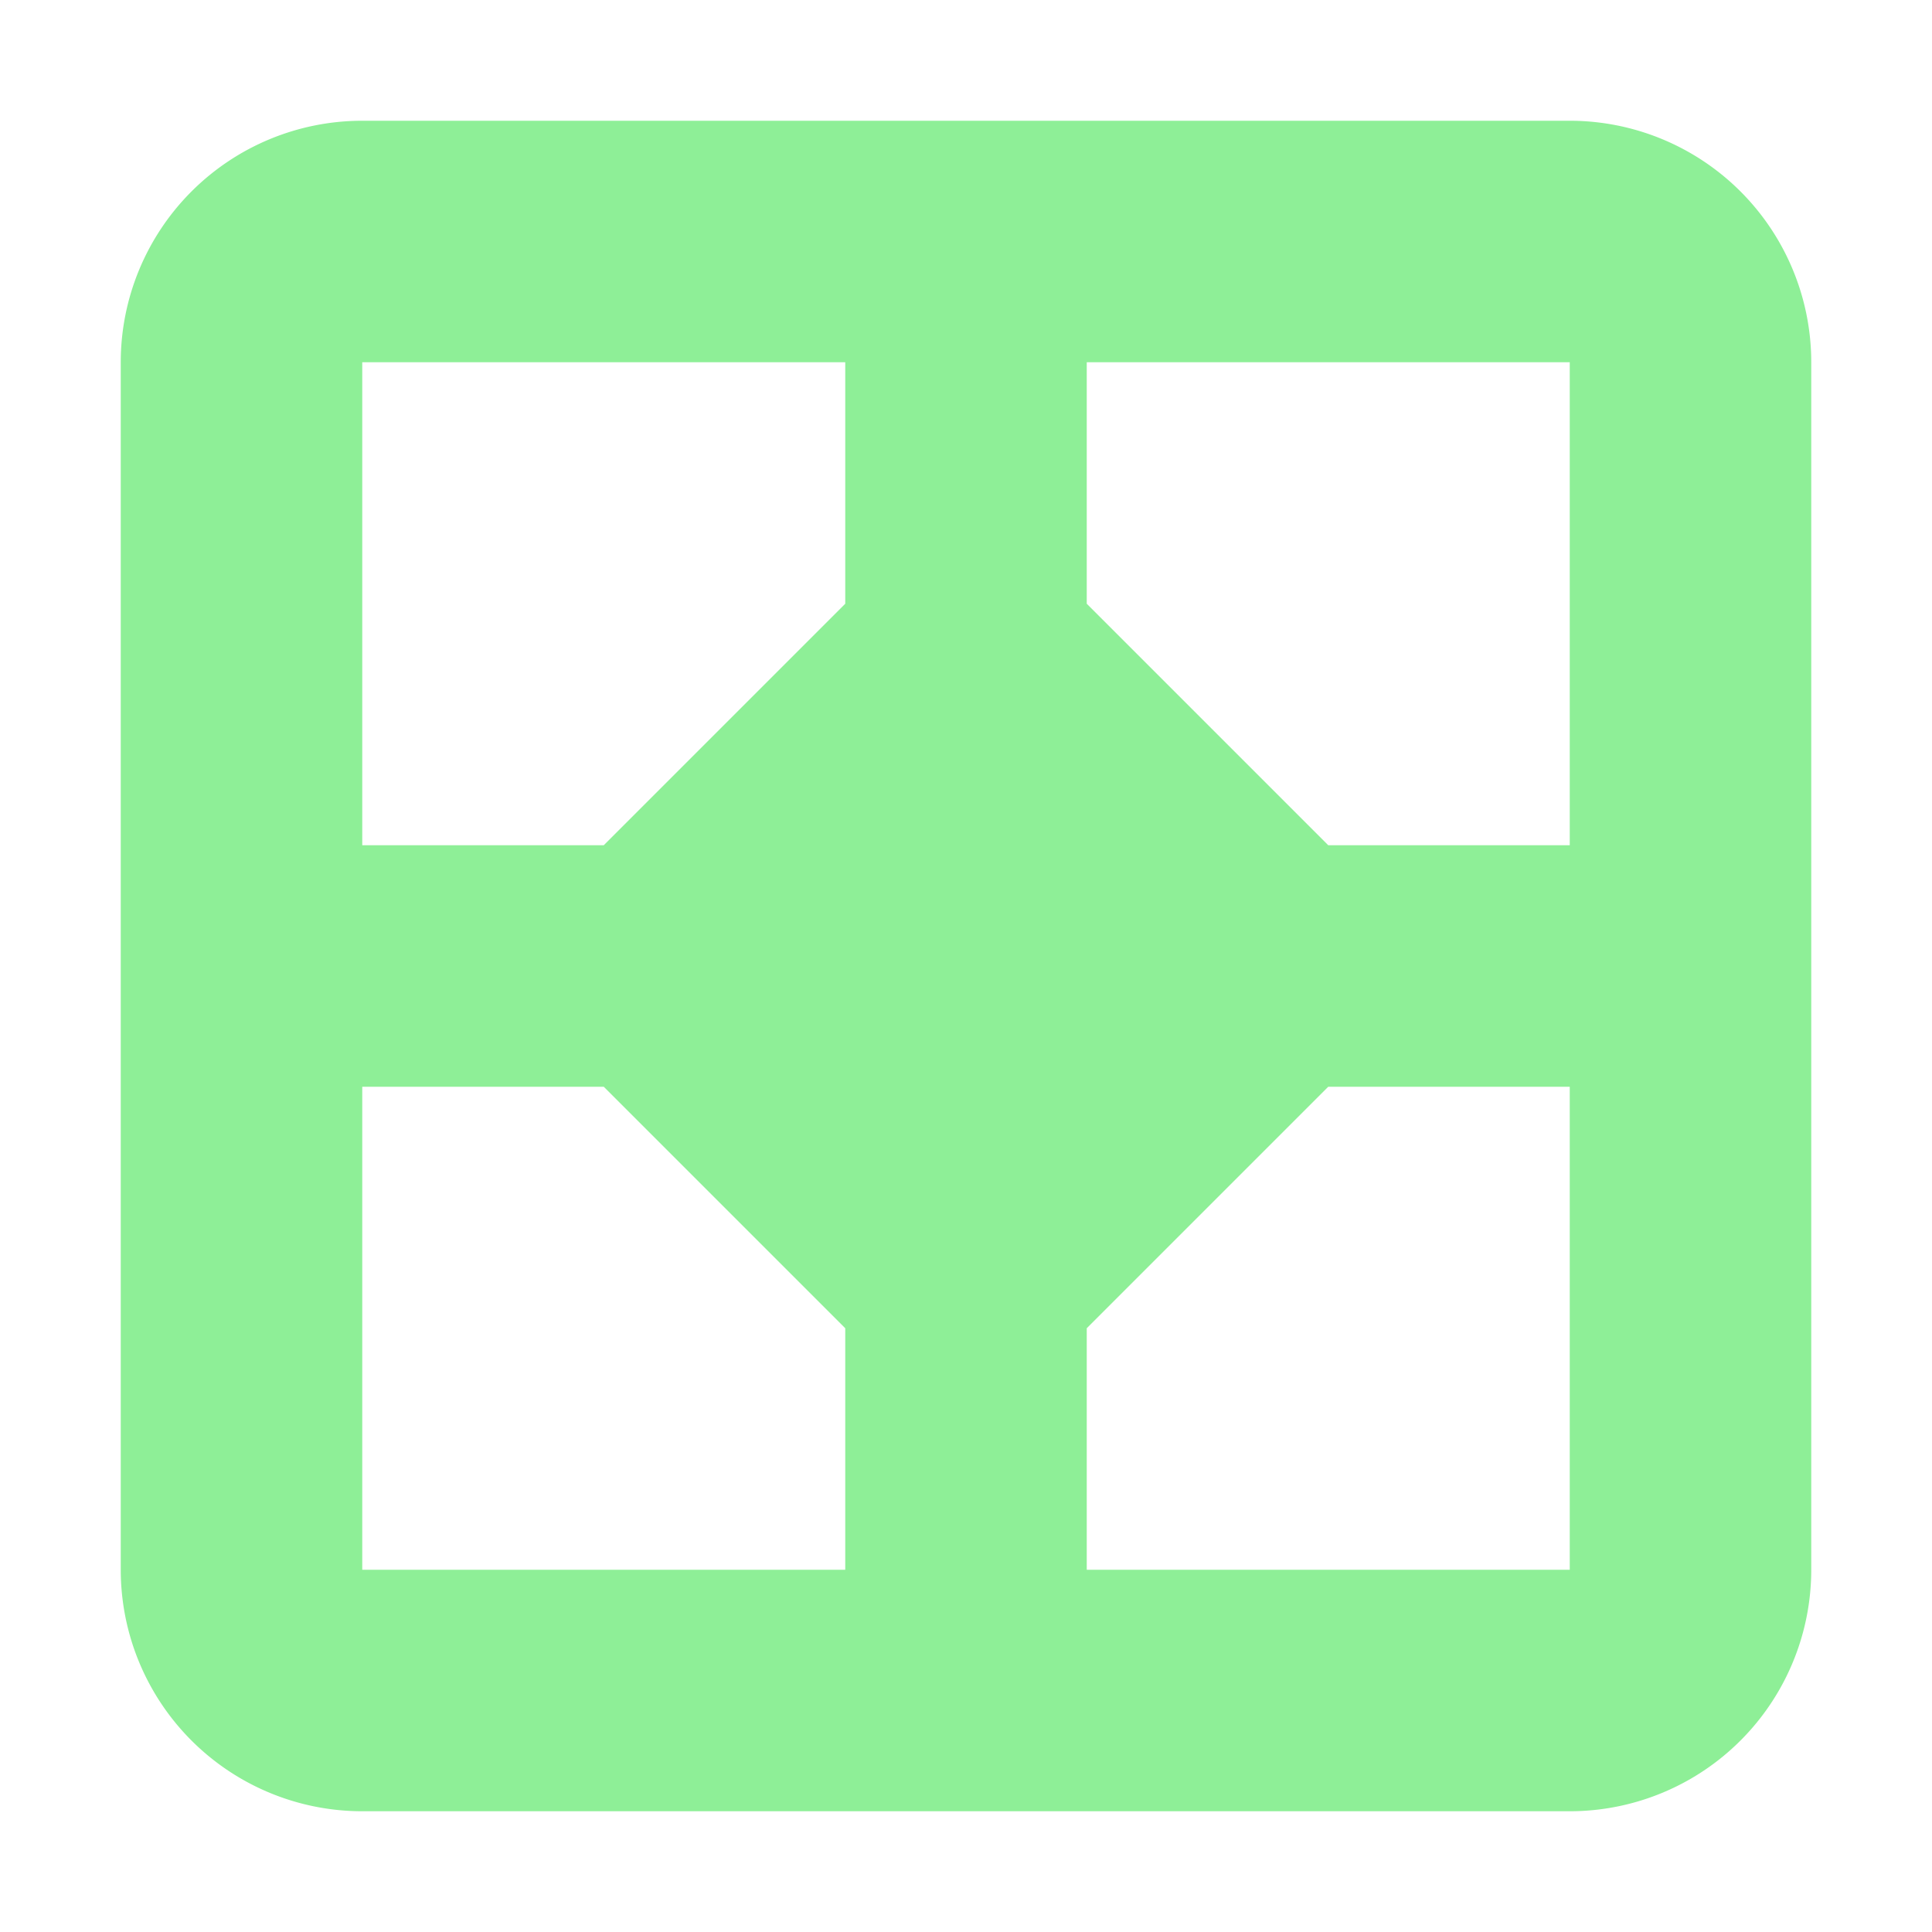 <svg xmlns="http://www.w3.org/2000/svg" width="16" height="16"><path fill="#8eef97" d="M15 3a2 2 0 0 0 -2-2H3a2 2 0 0 0 -2 2v10a2 2 0 0 0 2 2h10a2 2 0 0 0 2-2zM9 5V3h4V7H11zM5 7H3V3H7V5zm2 4v2H3V9H5zM11 9h2v4H9V11z"/></svg>
